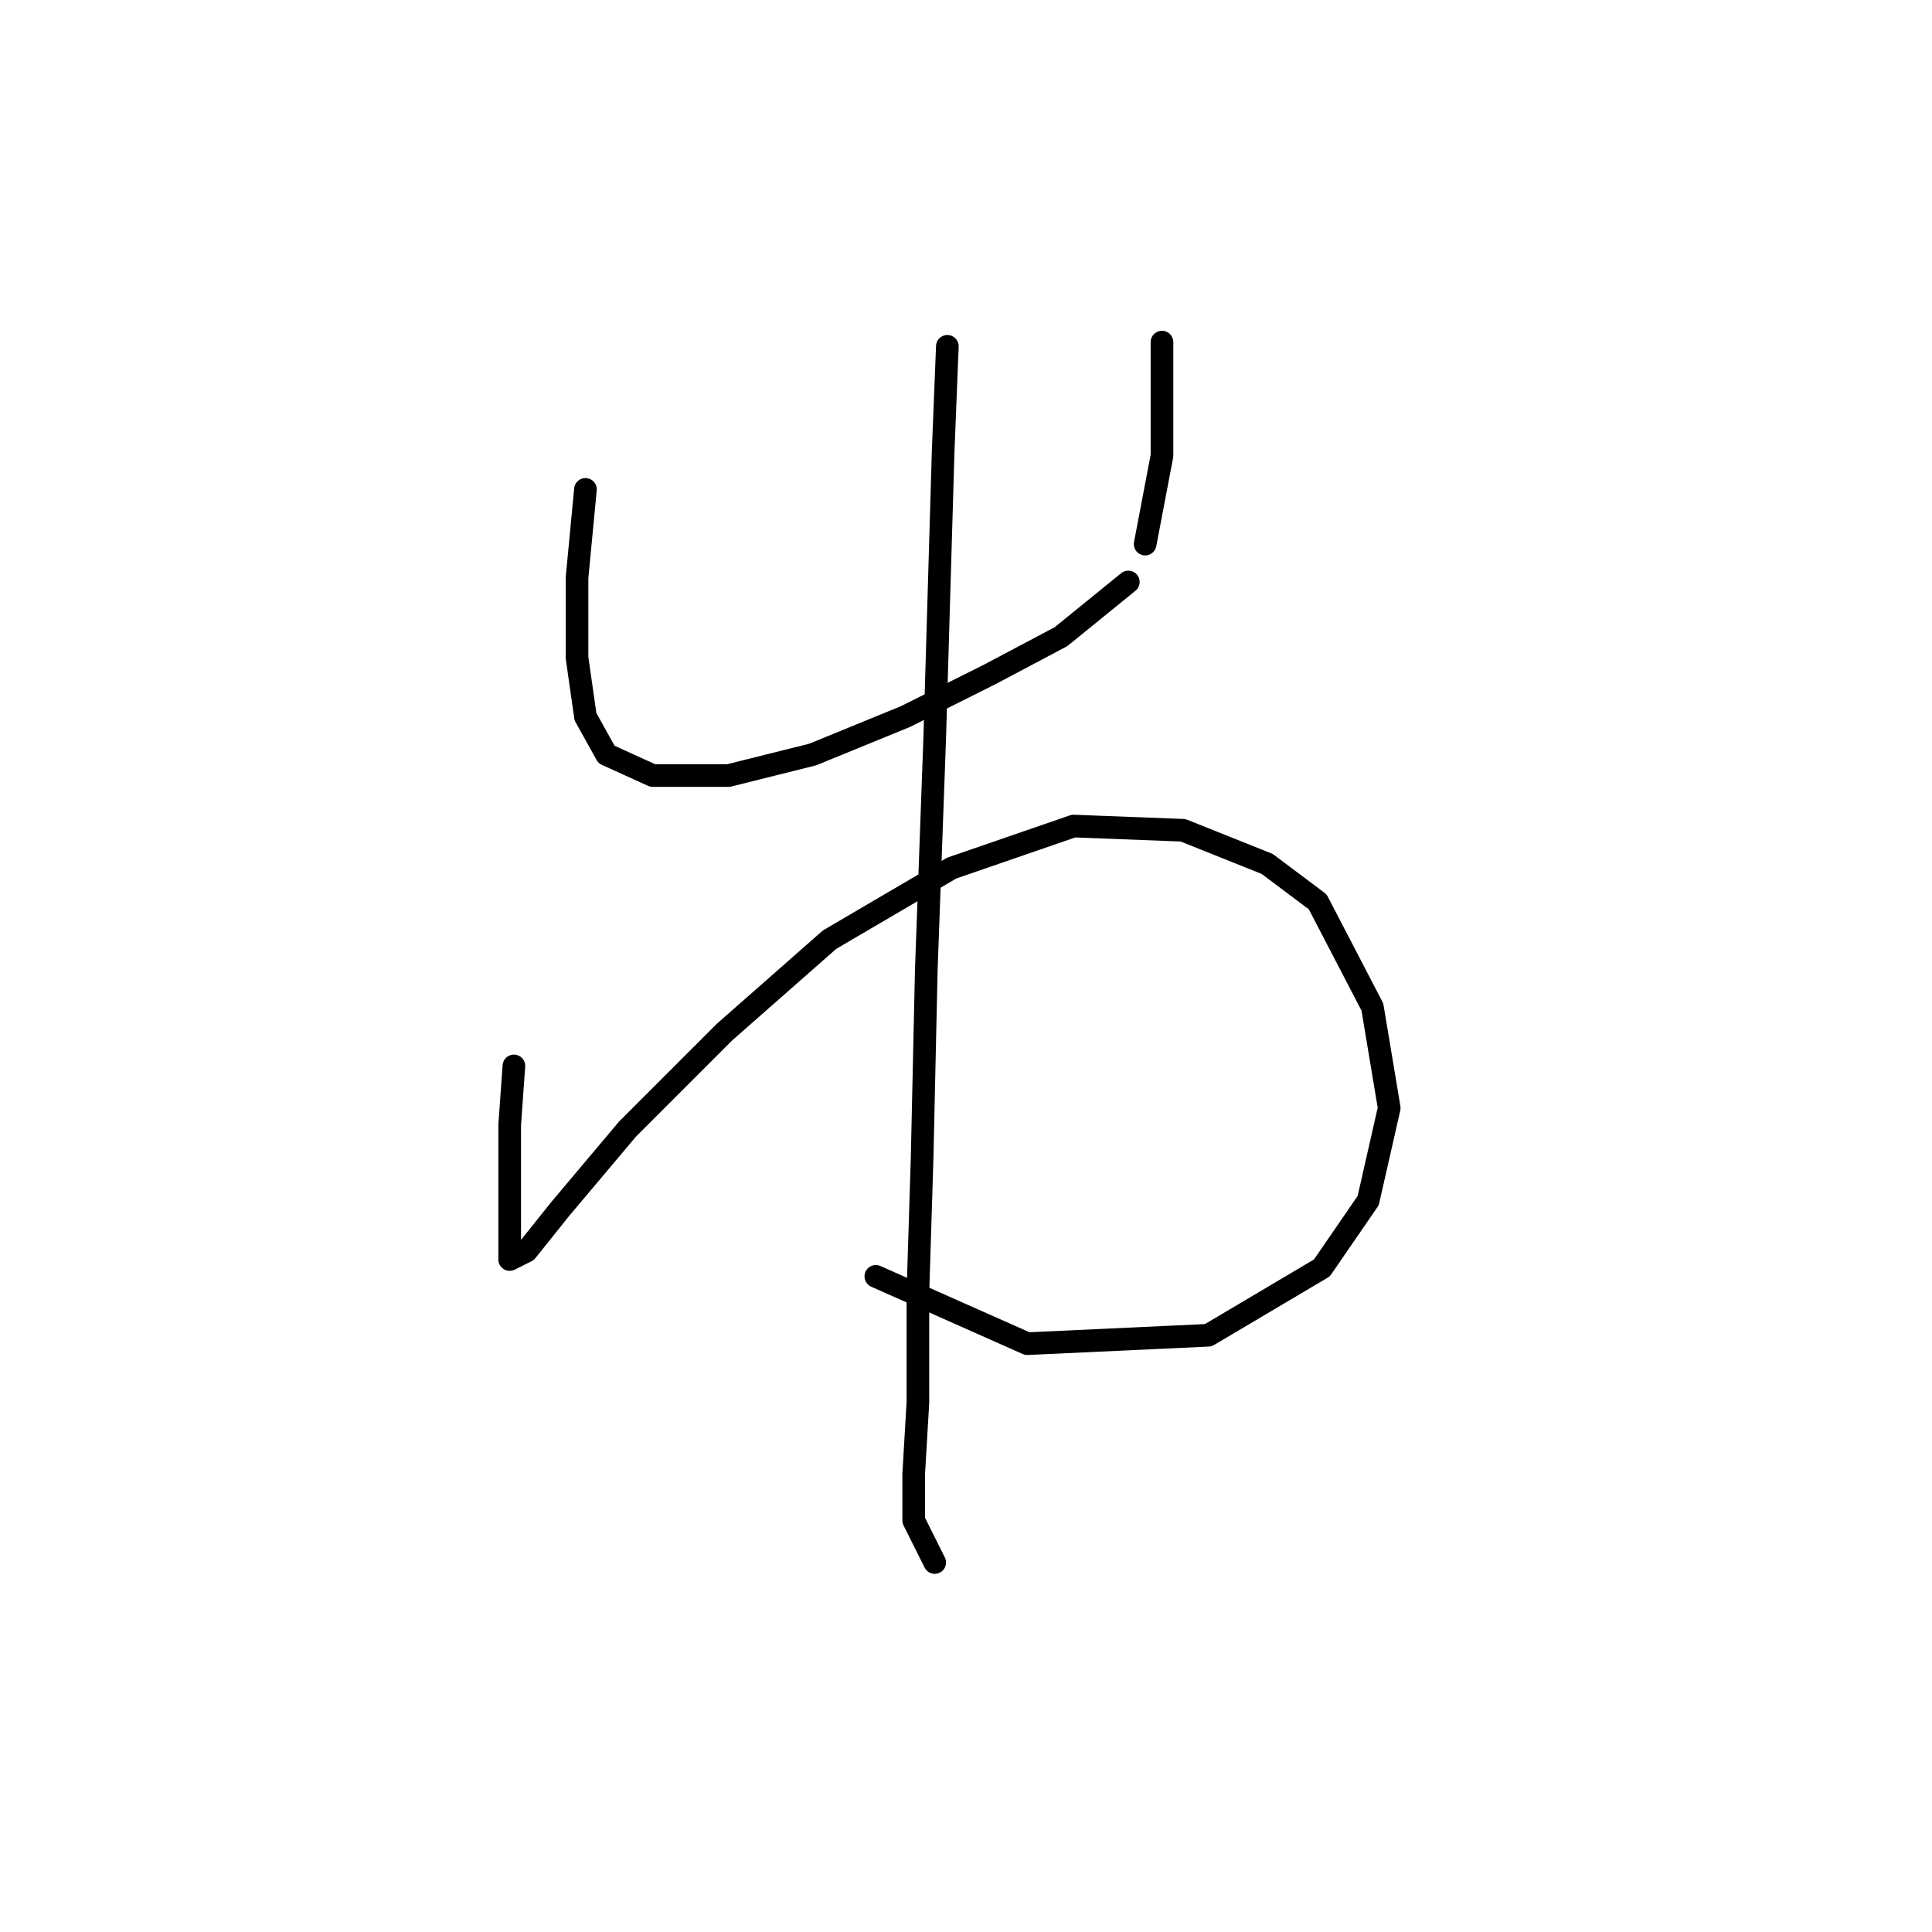 <?xml version="1.0" standalone="no"?>
    <svg width="256" height="256" xmlns="http://www.w3.org/2000/svg" version="1.1">
    <polyline stroke="black" stroke-width="3" stroke-linecap="round" fill="transparent" stroke-linejoin="round" points="77.574 64.847 76.459 76.558 76.459 87.152 77.574 94.959 80.362 99.978 86.496 102.766 96.533 102.766 107.686 99.978 119.953 94.959 131.106 89.383 140.585 84.364 149.507 77.115 149.507 77.115 " />
        <polyline stroke="black" stroke-width="3" stroke-linecap="round" fill="transparent" stroke-linejoin="round" points="153.968 45.331 153.968 49.792 153.968 54.81 153.968 60.387 151.738 72.097 151.738 72.097 " />
        <polyline stroke="black" stroke-width="3" stroke-linecap="round" fill="transparent" stroke-linejoin="round" points="68.095 141.242 67.537 149.048 67.537 156.297 67.537 161.873 67.537 165.219 67.537 166.892 69.768 165.777 74.229 160.201 83.15 149.606 95.976 136.781 109.916 124.513 126.087 115.033 142.258 109.457 156.756 110.015 167.909 114.476 174.6 119.494 181.849 133.435 184.08 146.818 181.292 159.085 175.158 168.007 160.102 176.929 136.124 178.044 116.05 169.123 116.05 169.123 " />
        <polyline stroke="black" stroke-width="3" stroke-linecap="round" fill="transparent" stroke-linejoin="round" points="125.53 45.888 124.972 59.829 123.857 97.747 122.742 128.416 122.184 153.509 121.626 171.353 121.626 185.851 121.069 195.331 121.069 201.465 123.857 207.041 123.857 207.041 " />
        </svg>